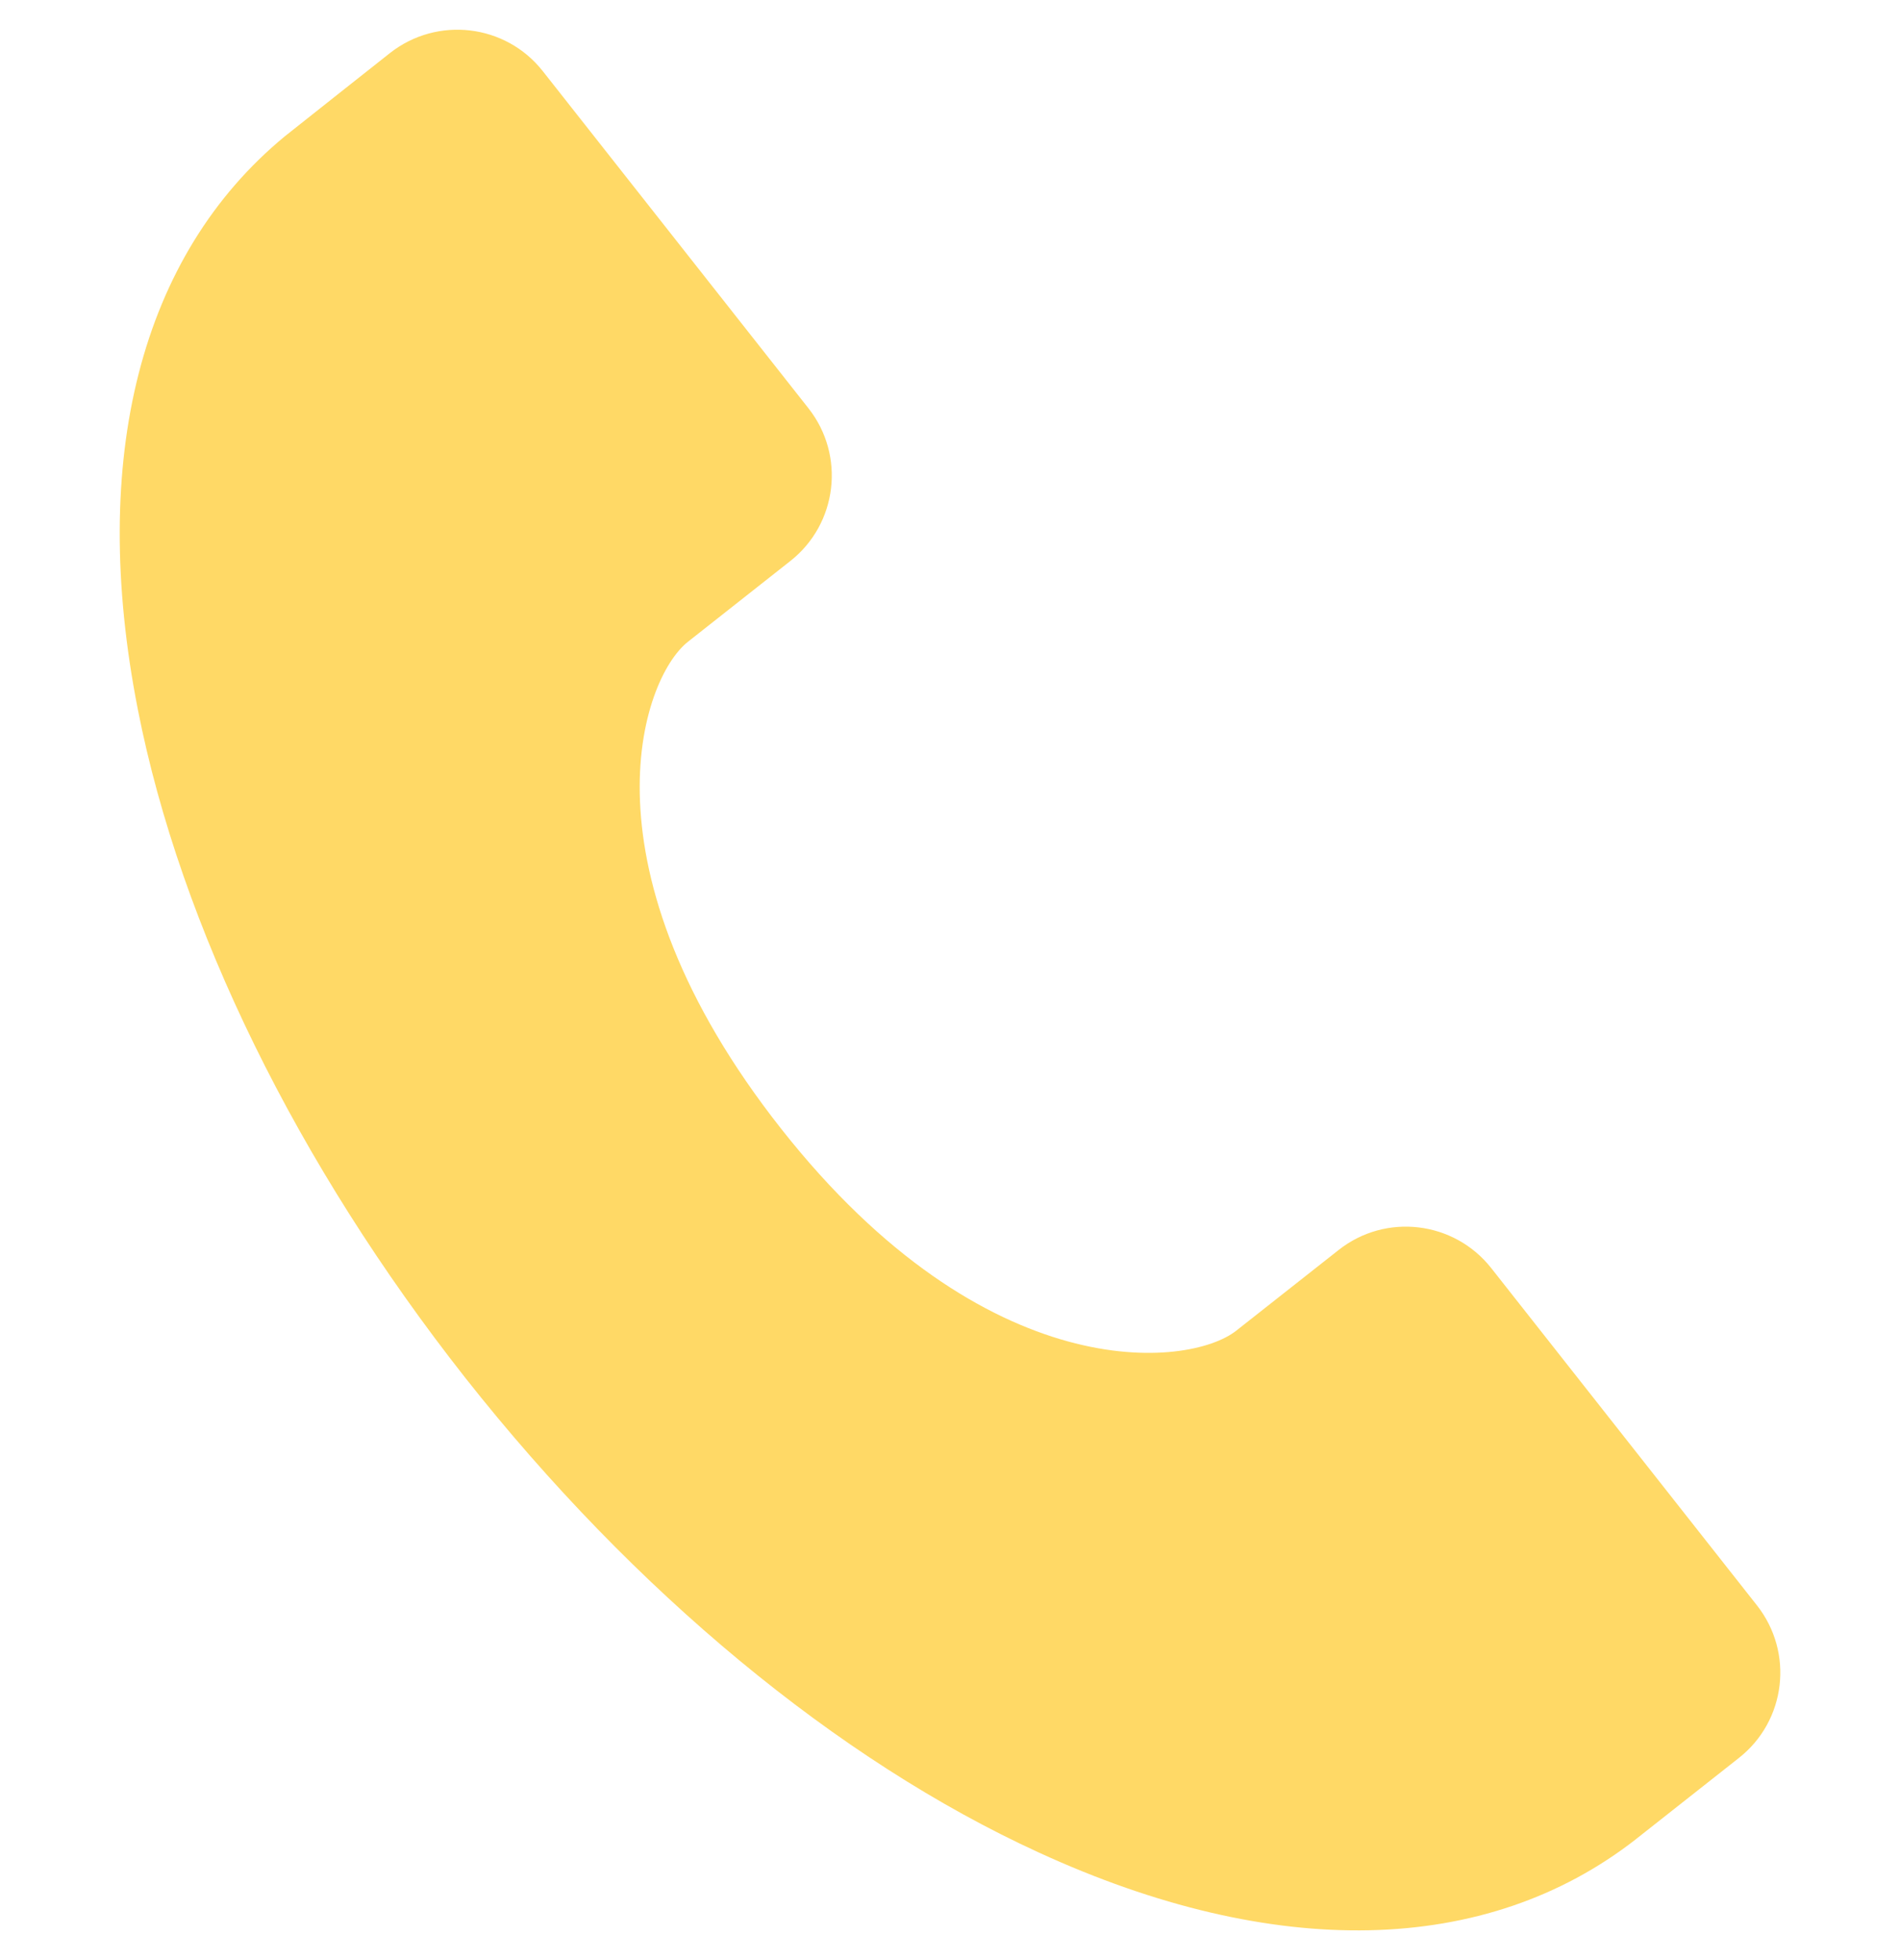 <svg width="32" height="33" viewBox="0 0 32 33" fill="none" xmlns="http://www.w3.org/2000/svg">
<g clip-path="url(#clip0_277_1366)">
<path d="M29.59 27.027L25.115 21.349C24.488 20.555 23.337 20.419 22.545 21.045L20.82 22.404C20.024 23.031 16.615 23.39 13.158 19.006C9.702 14.622 10.794 11.431 11.586 10.805L13.311 9.445C14.105 8.82 14.242 7.669 13.617 6.875L9.141 1.197C8.515 0.403 7.363 0.268 6.568 0.893C6.568 0.893 4.812 2.281 4.797 2.295C2.369 4.297 1.49 7.715 2.322 11.947C3.041 15.604 5.003 19.599 7.838 23.199C10.678 26.797 14.105 29.636 17.494 31.188C21.462 33.011 25.031 32.931 27.548 30.968C27.552 30.964 27.557 30.961 27.56 30.958L29.285 29.598C30.082 28.972 30.217 27.822 29.59 27.027Z" fill="#FFD966"/>
</g>
<defs>
<clipPath id="clip0_277_1366">
<rect width="32" height="32" fill="white" transform="translate(0 0.5)"/>
</clipPath>
</defs>
</svg>
